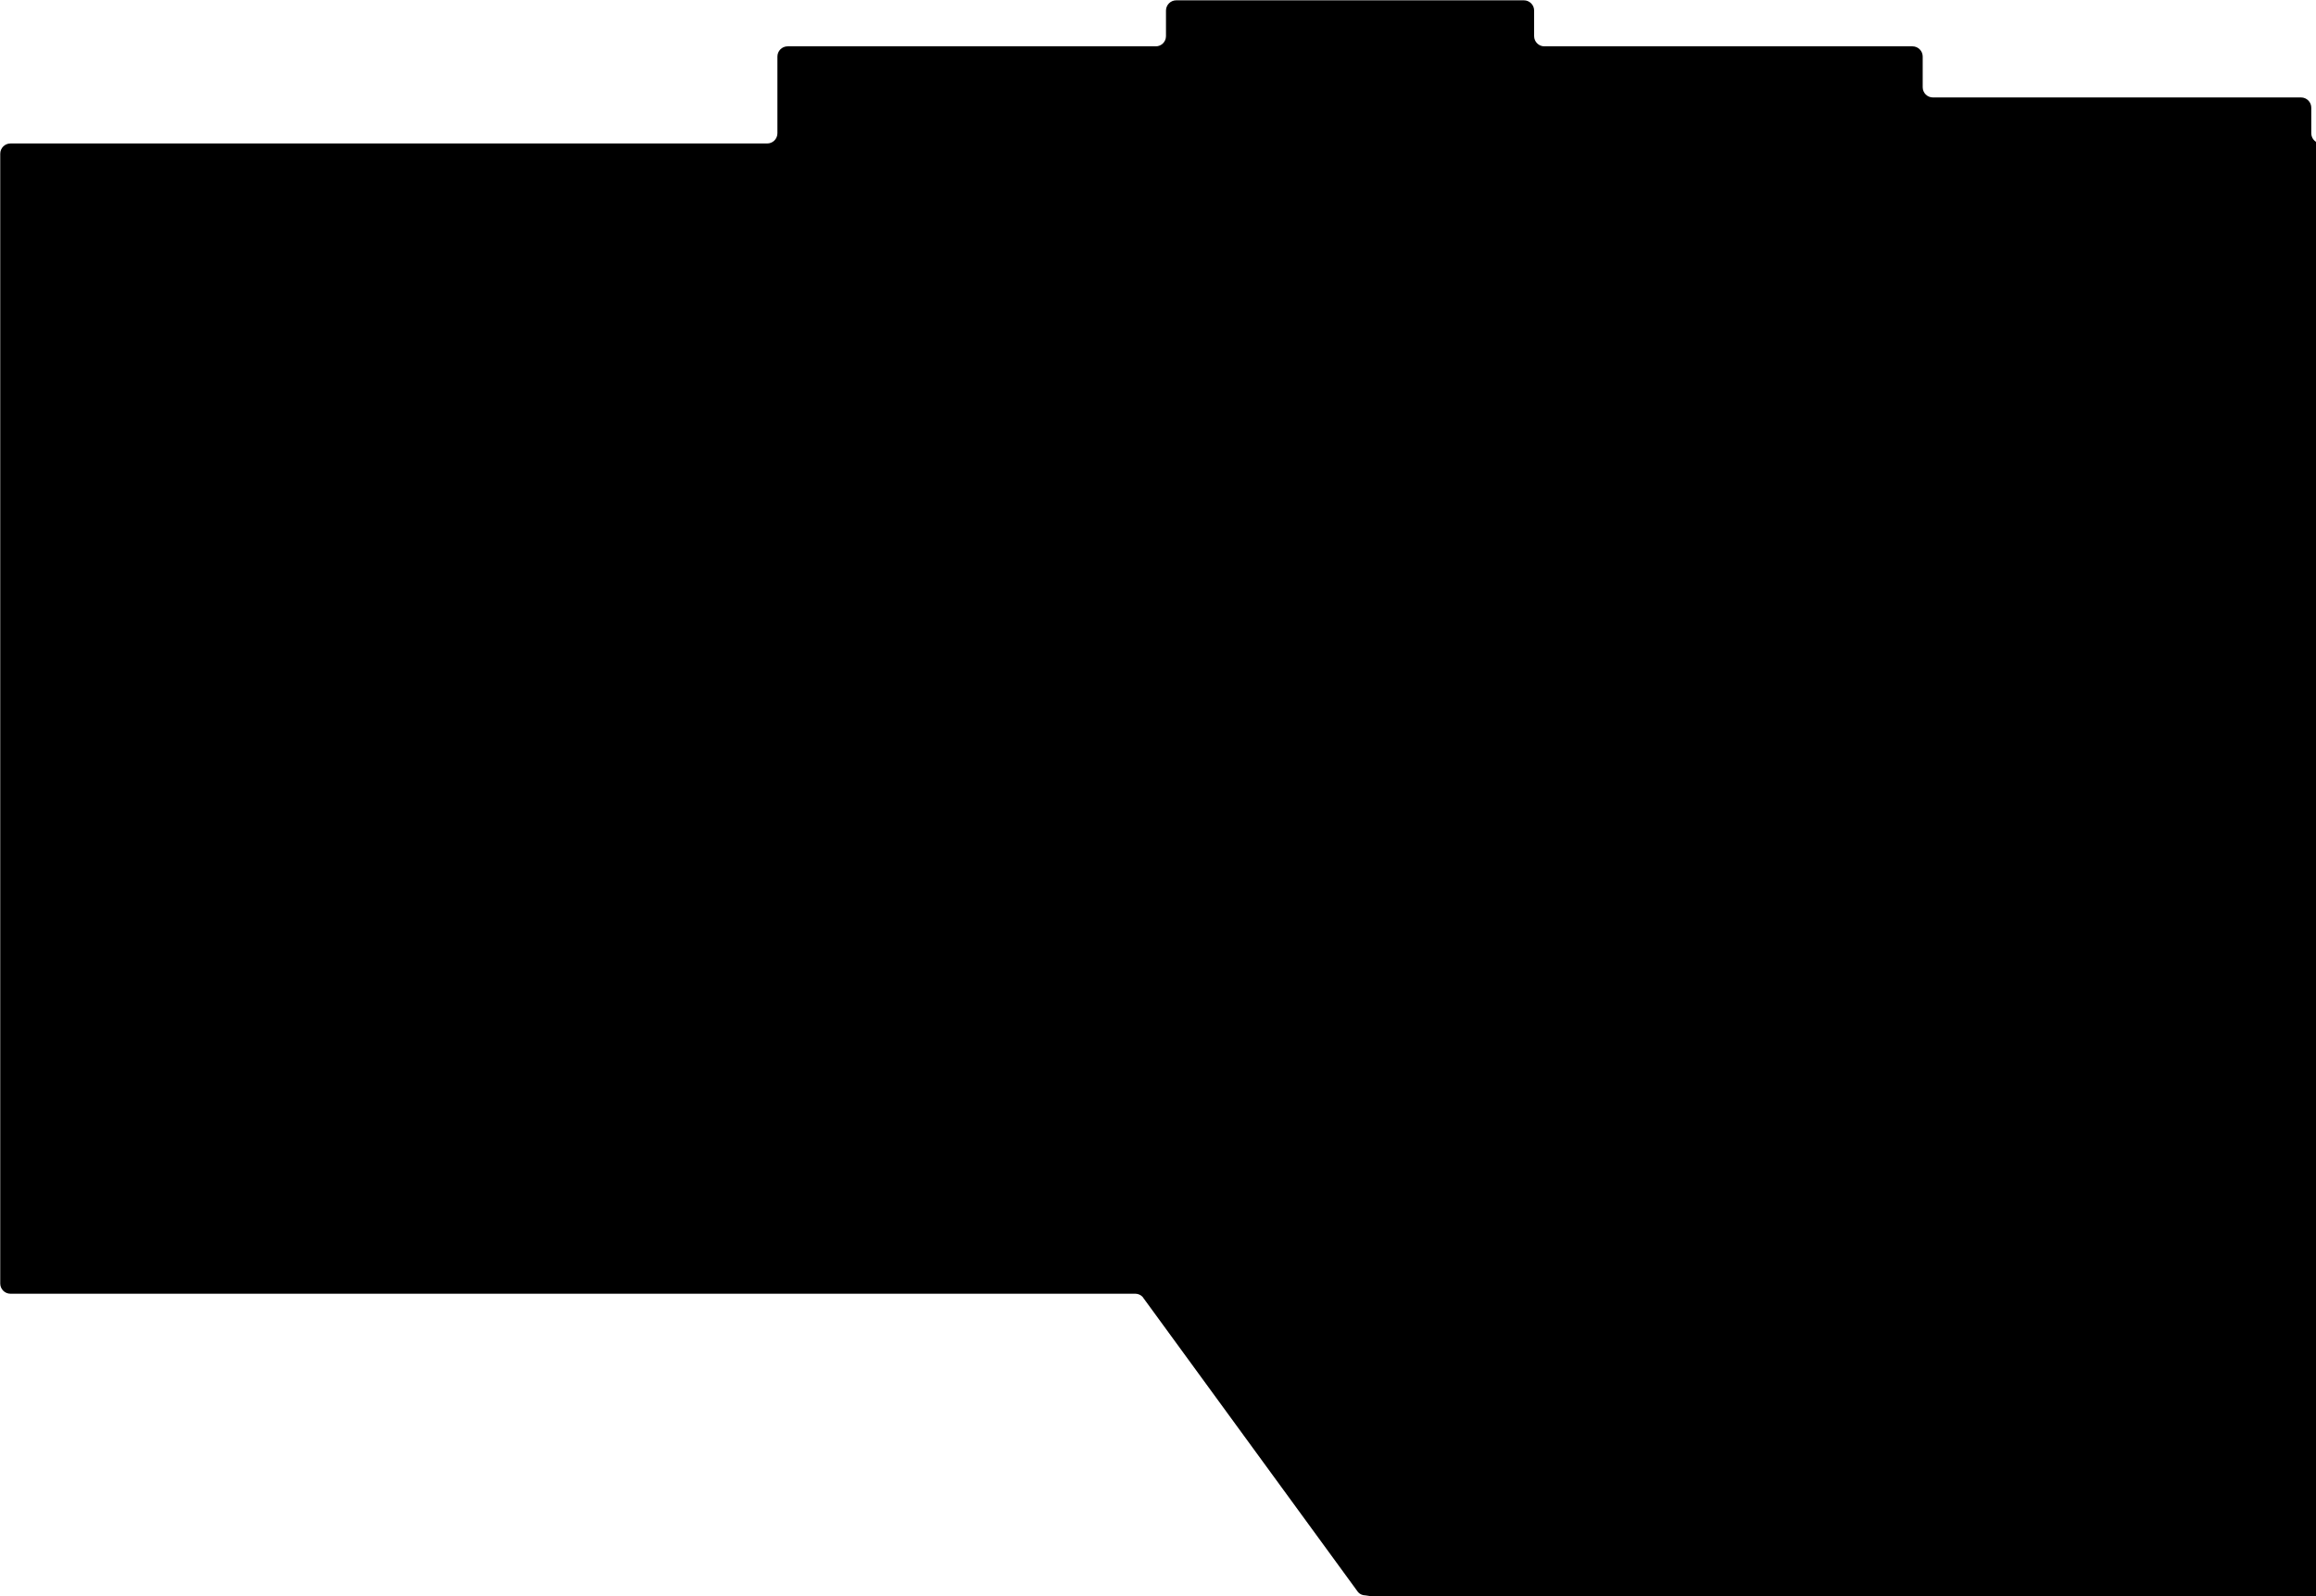 <?xml version="1.0" encoding="UTF-8" standalone="no"?>
<svg
   xmlns:dc="http://purl.org/dc/elements/1.1/"
   xmlns:cc="http://creativecommons.org/ns#"
   xmlns:rdf="http://www.w3.org/1999/02/22-rdf-syntax-ns#"
   xmlns:svg="http://www.w3.org/2000/svg"
   xmlns="http://www.w3.org/2000/svg"
   xmlns:sodipodi="http://sodipodi.sourceforge.net/DTD/sodipodi-0.dtd"
   xmlns:inkscape="http://www.inkscape.org/namespaces/inkscape"
   width="133.751mm"
   height="92.185mm"
   viewBox="0 0 133.751 92.185"
   version="1.1"
   id="svg15433"
   inkscape:version="1.0.2 (e86c870879, 2021-01-15)"
   sodipodi:docname="bottom.svg">
  <defs
     id="defs15427" />
  <sodipodi:namedview
     id="base"
     pagecolor="#ffffff"
     bordercolor="#666666"
     borderopacity="1.0"
     inkscape:pageopacity="0.0"
     inkscape:pageshadow="2"
     inkscape:zoom="0.35"
     inkscape:cx="250.06199"
     inkscape:cy="393.64356"
     inkscape:document-units="mm"
     inkscape:current-layer="layer1"
     inkscape:document-rotation="0"
     showgrid="false"
     fit-margin-top="0"
     fit-margin-left="0"
     fit-margin-right="0"
     fit-margin-bottom="0"
     inkscape:window-width="1491"
     inkscape:window-height="1050"
     inkscape:window-x="0"
     inkscape:window-y="24"
     inkscape:window-maximized="1" />
  <g
     inkscape:label="Layer 1"
     inkscape:groupmode="layer"
     id="layer1"
     transform="translate(-39.671,-44.015)">
    <g
       id="g9839"
       style="opacity:1;fill:#000000;fill-opacity:1;stroke:#000000;stroke-width:0;stroke-miterlimit:4;stroke-dasharray:none;stroke-opacity:1"
       transform="matrix(0.003,0,0,0.003,39.597,43.916)">
      <path
         id="path9285"
         style="fill:#000000;fill-opacity:1;stroke:#000000;stroke-width:0;stroke-linecap:round;stroke-linejoin:round;stroke-miterlimit:4;stroke-dasharray:none;stroke-dashoffset:0;stroke-opacity:1"
         d="m 26309.05,30748 14565.95,2165 5835.3,3358.35 c 76.533,52.568 170.39,72.359 261.217,55.368 90.827,-16.991 171.182,-69.373 222.933,-145.668 L 52687,26614 V 2992.065 c 0,-108.633 -88.102,-196.757 -196.9,-196.925 h -7775.8 c -108.437,0.168 -196.6,-87.973 -196.95,-196.925 V 2106.15 c 0.35,-108.548 -87.752,-196.672 -196.9,-196.925 h -7086.3 c -108.587,0.253 -196.75,-87.888 -196.95,-196.925 v -590.275 c 0.202,-108.674 -87.901,-196.8 -196.9,-196.927 h -7086.85 c -108.248,0.071 -196.351,-88.054 -196.4,-196.925 V 236.11 c 0.05,-108.627 -88.113,-196.768 -196.95,-196.925 h -6692.95 c -108.548,0.213 -196.65,88.337 -196.9,196.925 v 492.063 c 0.251,108.91 -87.913,197.052 -196.95,196.925 H 15187 c -108.699,0.126 -196.802,88.253 -196.9,196.927 v 1476.19 c 0.1,108.952 -88.063,197.093 -196.95,196.925 L 7706,2795 226.189,2795.14 c -108.528,0.14 -196.661,88.273 -196.925,196.925 V 24744.05 c 0.292,108.748 88.416,196.85 196.925,196.4 L 7706,24940 l 14173.45,0.45 c 52.666,0.46 102.739,21.216 138.6,58.85 l 4152.4,5689.9 c 36.377,38.097 86.448,58.816 138.6,58.8 z"
         sodipodi:nodetypes="cccscccccccccccccccccccccccccccccccccc" />
    </g>
  </g>
</svg>
